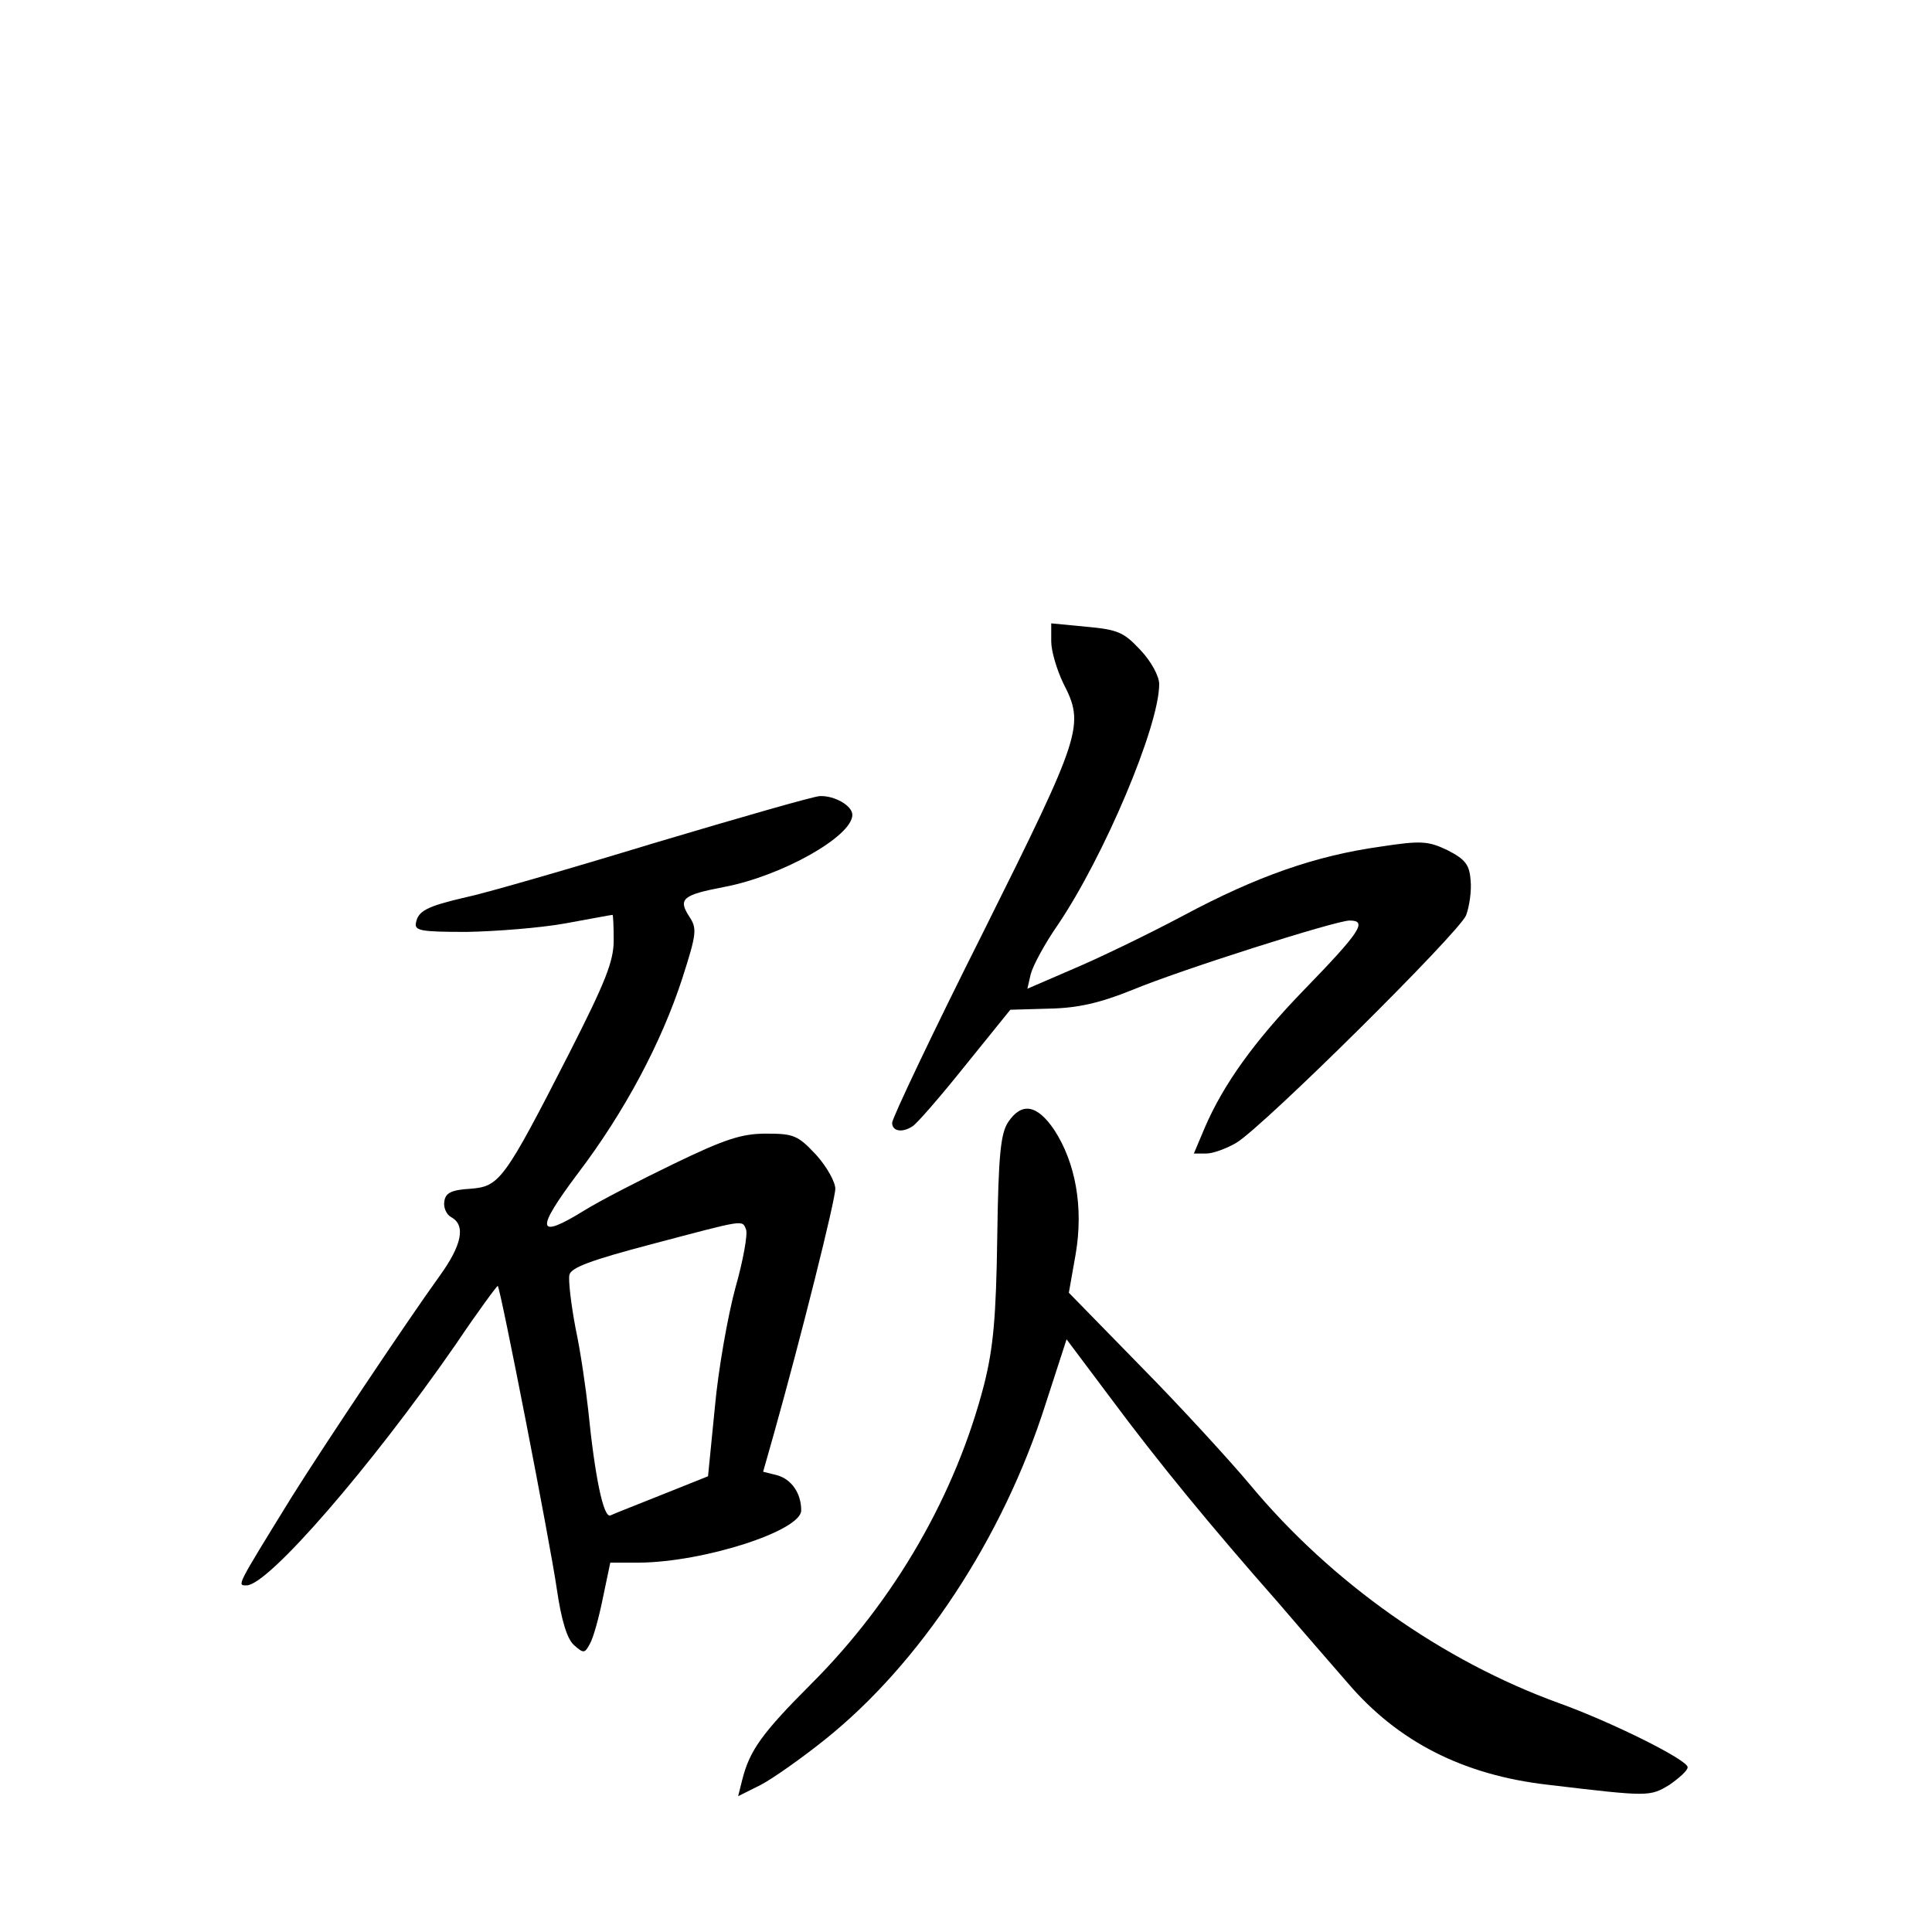 <?xml version="1.0" standalone="no"?>
<!DOCTYPE svg PUBLIC "-//W3C//DTD SVG 20010904//EN"
 "http://www.w3.org/TR/2001/REC-SVG-20010904/DTD/svg10.dtd">
<svg version="1.0" xmlns="http://www.w3.org/2000/svg"
 width="340pt" height="340pt" viewBox="0 0 340 340"
 preserveAspectRatio="xMidYMid meet">
<g transform="translate(0,340) scale(0.1,-0.1)"
fill="#000000" stroke="none">
<path d="M1850 2271 c0 -17 10 -50 21 -73 38 -74 34 -88 -140 -437 -89 -177
-161 -329 -161 -337 0 -15 18 -18 36 -6 7 4 48 51 92 106 l80 99 69 2 c50 1
89 10 146 33 84 35 358 122 382 122 32 0 20 -19 -83 -125 -84 -87 -139 -163
-172 -240 l-19 -45 22 0 c12 0 36 9 53 19 49 30 390 368 404 400 6 16 10 44 8
62 -2 28 -10 37 -41 53 -34 16 -46 17 -118 6 -114 -16 -217 -52 -346 -121 -62
-33 -149 -75 -194 -94 l-81 -35 6 26 c4 15 25 54 48 87 81 120 178 349 178
423 0 14 -14 40 -33 60 -29 31 -39 36 -95 41 l-62 6 0 -32z"/>
<path d="M1150 1916 c-151 -46 -300 -89 -330 -95 -69 -16 -84 -24 -88 -45 -3
-14 9 -16 90 -16 51 1 129 7 173 15 44 8 81 15 83 15 1 0 2 -20 2 -45 0 -37
-15 -74 -78 -198 -115 -225 -123 -235 -174 -239 -33 -2 -44 -7 -46 -22 -2 -10
3 -23 12 -28 26 -14 19 -49 -20 -103 -57 -79 -206 -302 -261 -390 -98 -159
-96 -155 -79 -155 38 0 219 209 368 424 39 58 73 104 74 103 5 -5 92 -451 104
-534 8 -55 18 -87 30 -98 17 -15 19 -15 28 2 6 10 16 46 23 81 l13 62 51 0
c114 1 285 56 285 92 0 30 -17 55 -43 62 l-24 6 19 67 c48 171 108 411 108
431 0 12 -15 39 -34 60 -32 34 -39 37 -88 37 -43 0 -73 -10 -162 -53 -60 -29
-132 -66 -159 -83 -83 -51 -85 -34 -10 66 82 108 147 230 184 344 25 78 26 87
12 108 -20 31 -12 38 61 52 101 19 226 89 226 127 0 16 -31 34 -57 33 -10 0
-142 -38 -293 -83z m163 -680 c3 -8 -5 -54 -19 -103 -13 -48 -30 -143 -36
-210 l-12 -121 -80 -32 c-45 -18 -86 -34 -92 -37 -12 -4 -27 67 -39 187 -4 36
-13 100 -22 142 -8 42 -13 85 -11 94 2 13 37 26 143 54 167 44 161 44 168 26z"/>
<path d="M1774 1425 c-13 -20 -17 -58 -19 -202 -2 -142 -7 -195 -23 -259 -50
-194 -157 -380 -304 -527 -88 -88 -109 -118 -122 -170 l-7 -28 40 20 c21 11
72 47 112 79 168 134 314 355 389 591 l37 114 78 -104 c84 -113 176 -225 295
-360 41 -48 96 -111 122 -141 88 -103 203 -162 353 -179 177 -21 178 -21 213
0 17 12 32 25 32 31 0 13 -135 80 -227 113 -204 74 -400 212 -543 384 -36 43
-122 137 -192 208 l-127 130 12 68 c14 82 0 161 -38 219 -30 44 -57 49 -81 13z"/>
</g>
</svg>
